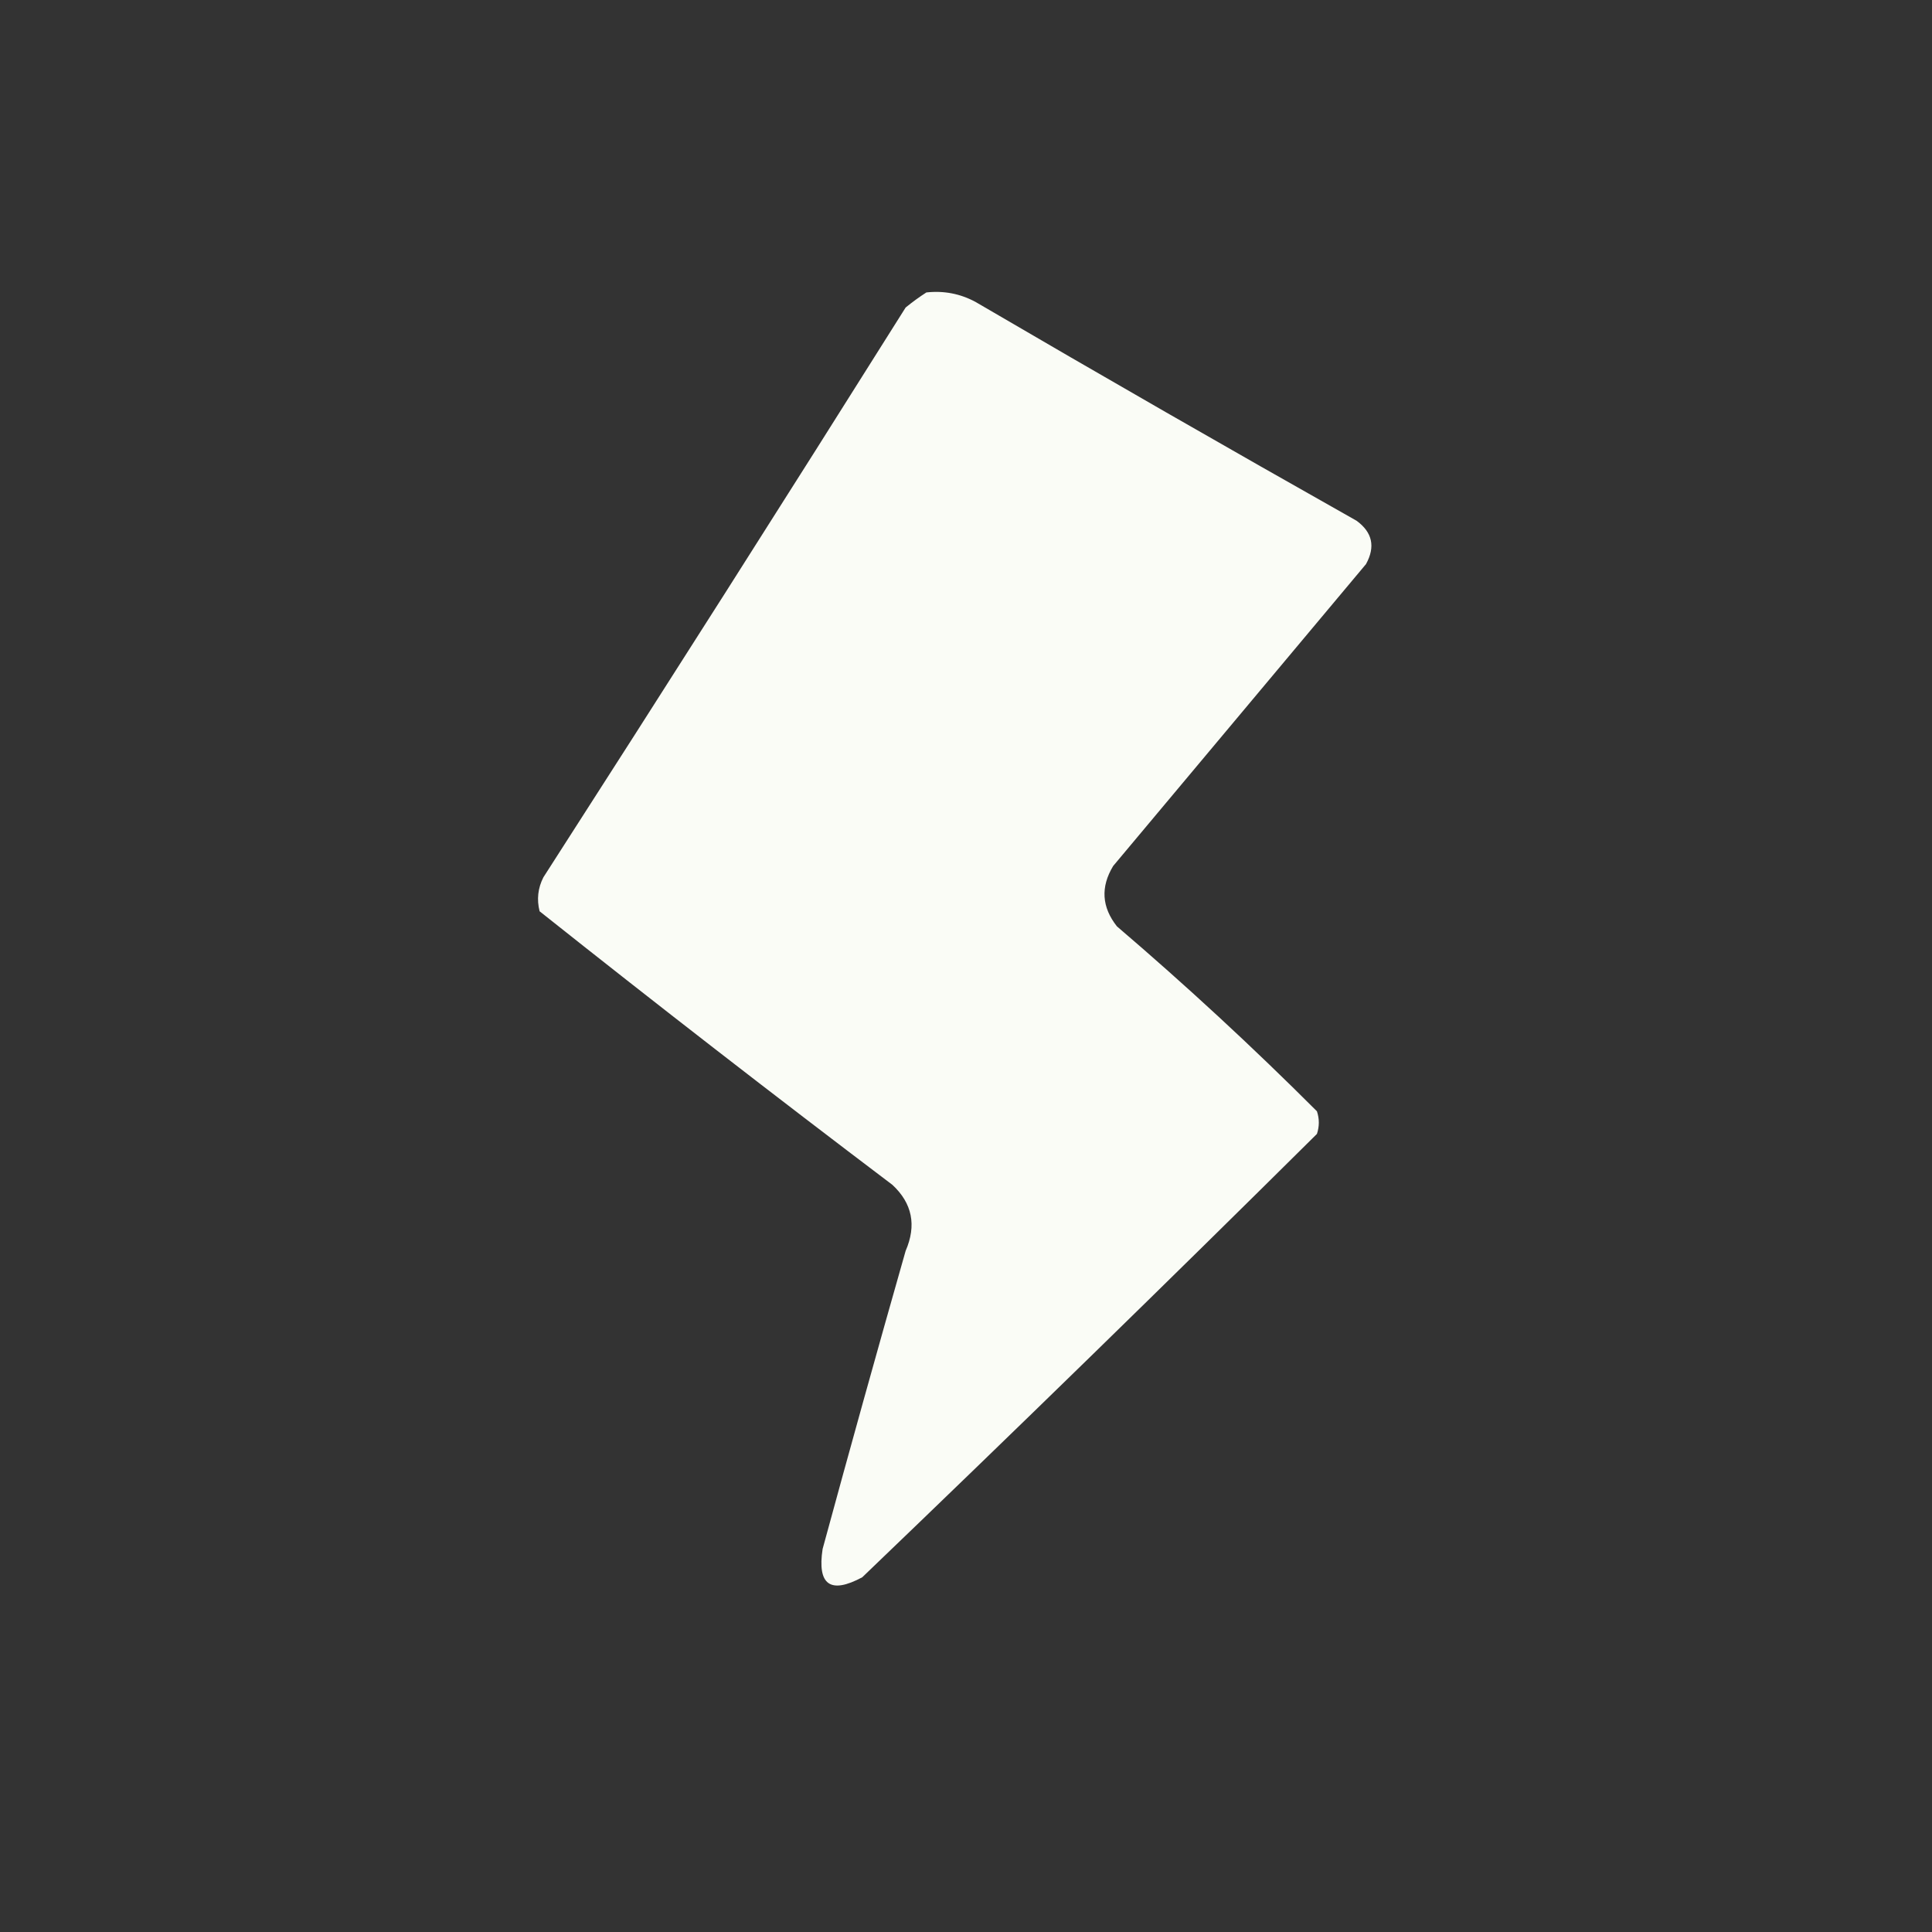 <?xml version="1.0" encoding="UTF-8"?>
<!DOCTYPE svg PUBLIC "-//W3C//DTD SVG 1.1//EN" "http://www.w3.org/Graphics/SVG/1.1/DTD/svg11.dtd">
<svg xmlns="http://www.w3.org/2000/svg" version="1.1" viewBox="0 0 512 512" style="shape-rendering:geometricPrecision; text-rendering:geometricPrecision; image-rendering:optimizeQuality; fill-rule:evenodd; clip-rule:evenodd" xmlns:xlink="http://www.w3.org/1999/xlink">
<rect x="0" y="0" width="512" height="512" fill="#333333" stroke="none"/>
<g><path style="opacity:0.983" fill="#fdfff9" d="M 245.5,77.5 C 250.121,76.993 254.454,77.826 258.5,80C 292.004,99.586 325.67,118.919 359.5,138C 363.707,141.07 364.54,144.903 362,149.5C 339.667,176.167 317.333,202.833 295,229.5C 291.632,235.063 291.965,240.396 296,245.5C 314.32,261.154 331.986,277.487 349,294.5C 349.667,296.5 349.667,298.5 349,300.5C 309.138,340.029 268.971,379.196 228.5,418C 220.051,422.522 216.551,420.022 218,410.5C 225.178,384.122 232.511,357.789 240,331.5C 242.932,324.73 241.765,318.897 236.5,314C 205.047,290.216 173.881,266.049 143,241.5C 142.21,238.366 142.543,235.366 144,232.5C 176.25,182.336 208.25,132.003 240,81.5C 241.812,80.023 243.645,78.69 245.5,77.5 Z"/></g>
</svg>
